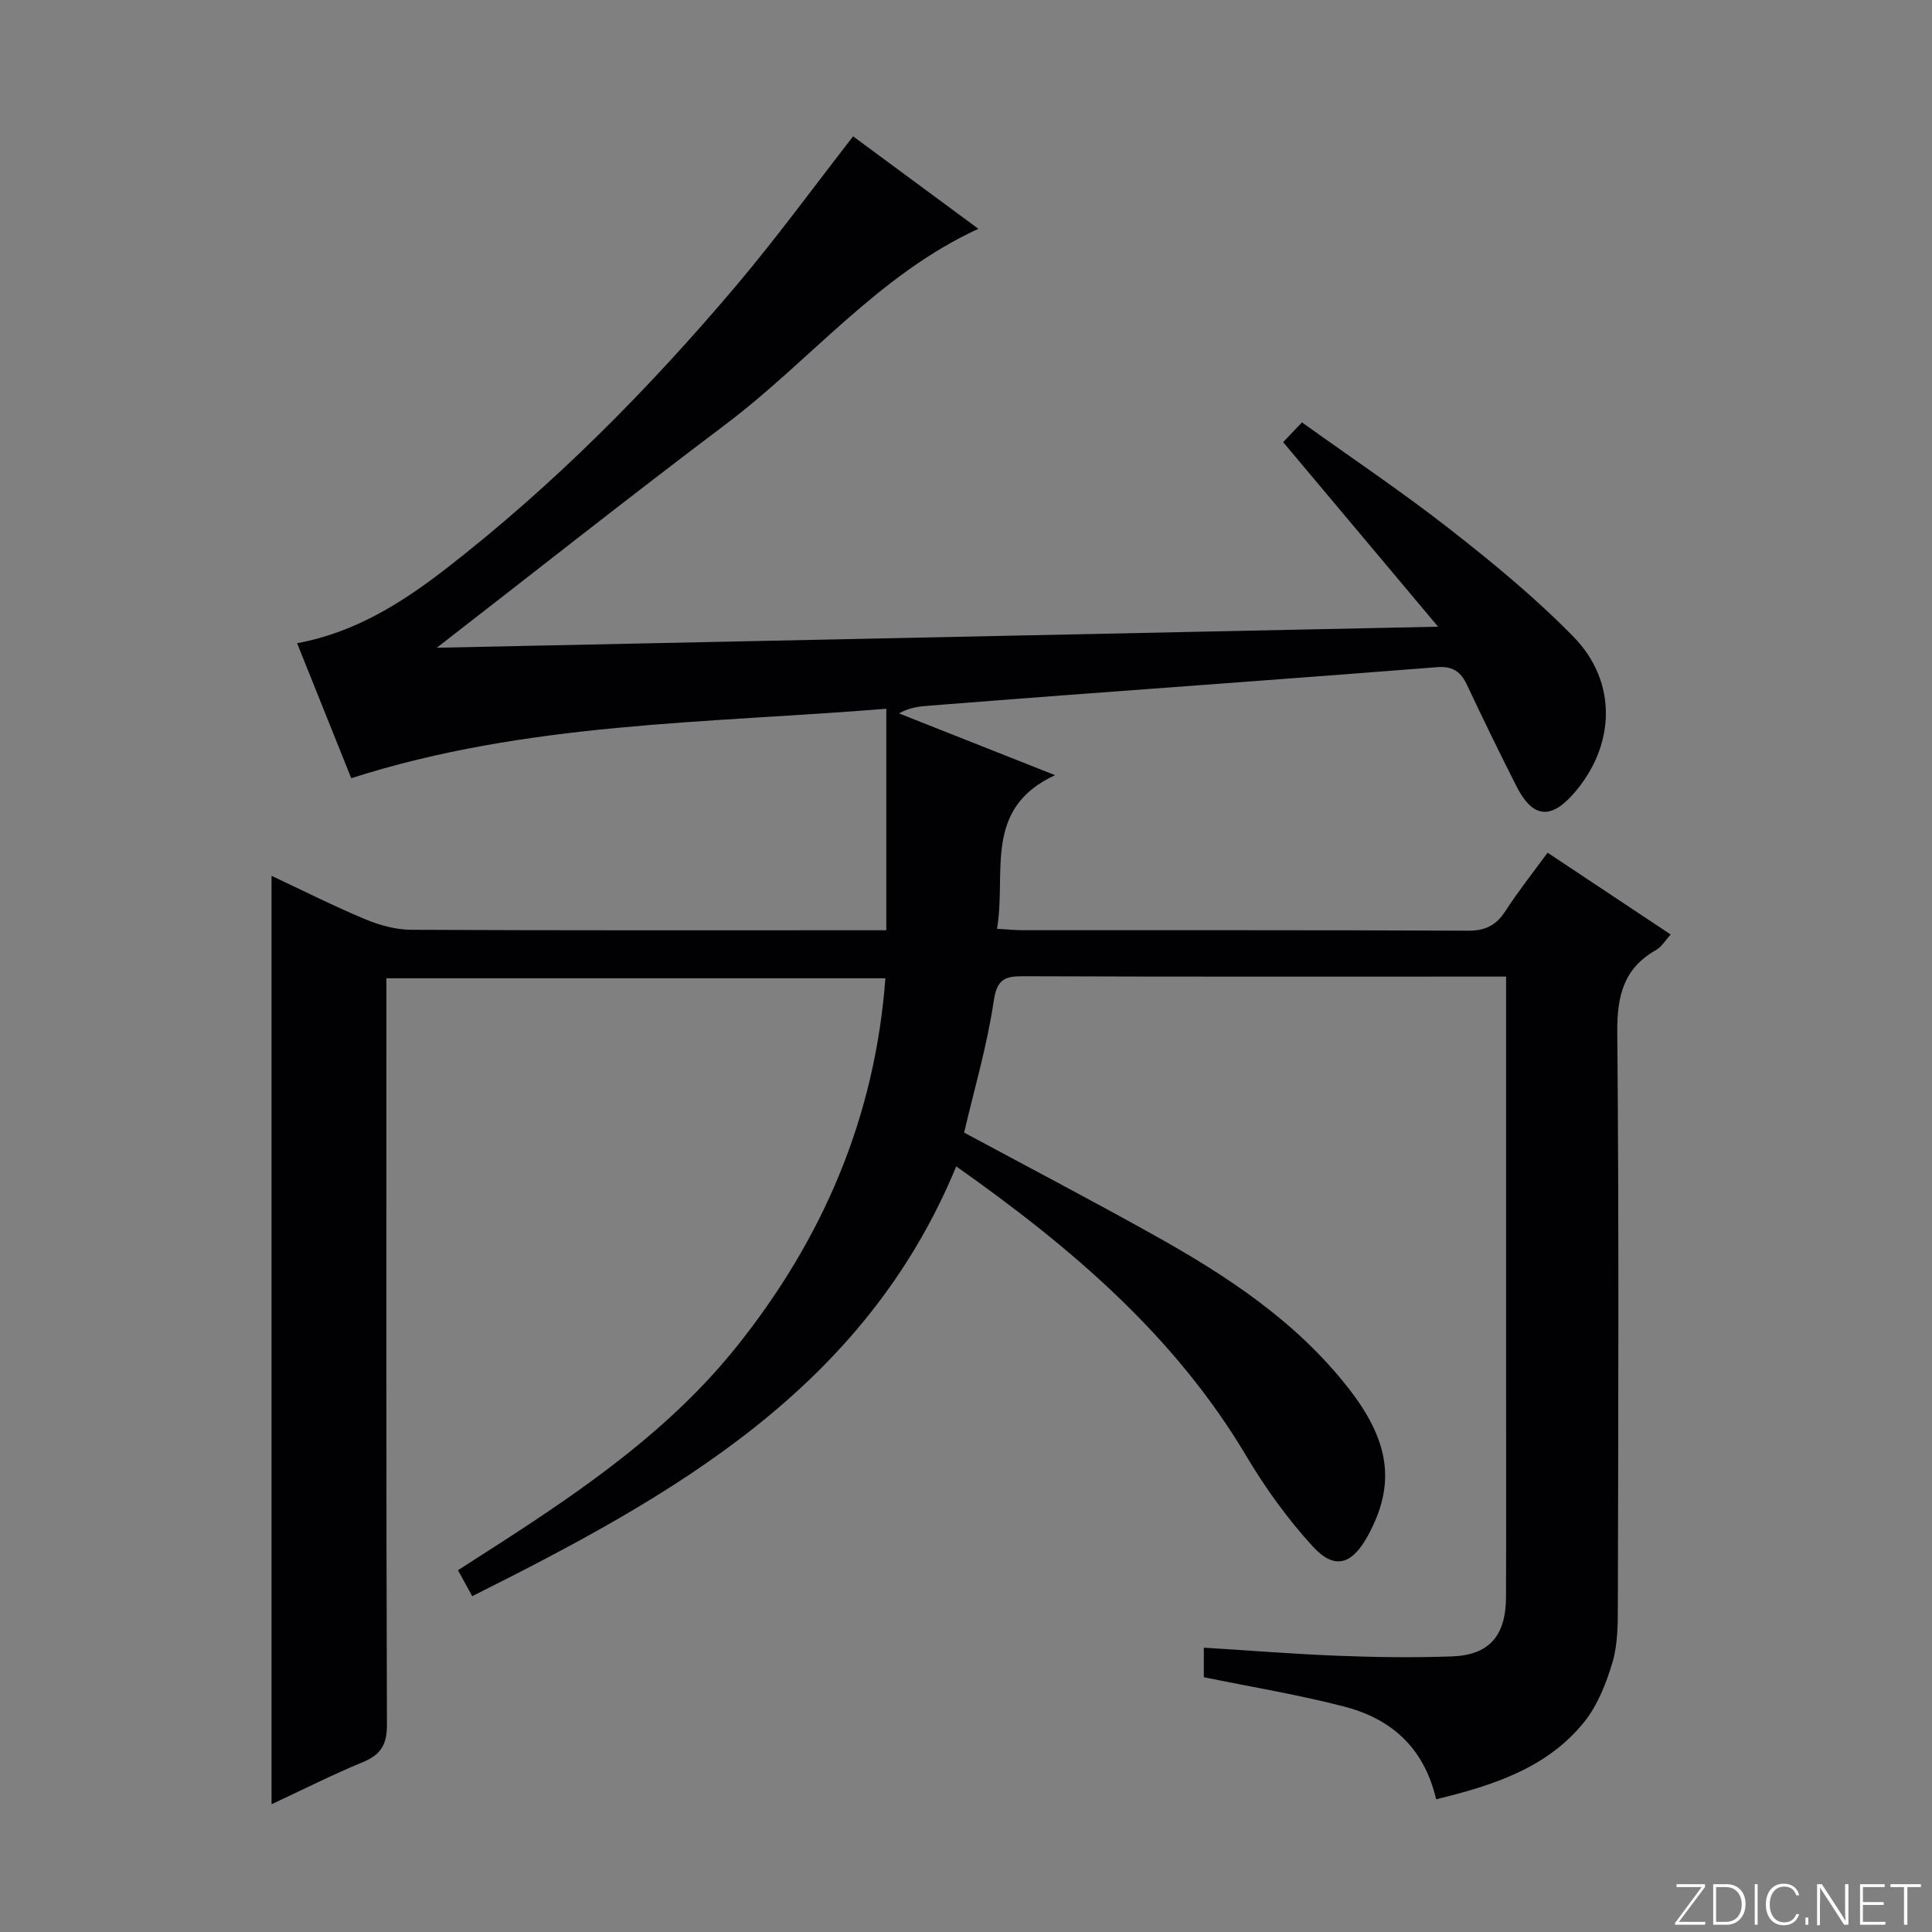 <svg enable-background="new 0 0 400 400" viewBox="0 0 400 400" xmlns="http://www.w3.org/2000/svg"><rect x="0" y="0" width="400" height="400" fill="#808080" stroke="none"/><g fill="#fbfcfa"><path d="m346.9 398 5.4-7.3h-5.2v-.6h5.9v.6l-5.4 7.2h5.5l-.1.6h-6.2v-.5z"/><path d="m354.7 390.1h2.8c2.3 0 3.9 1.6 3.9 4.1s-1.6 4.3-3.9 4.3h-2.8zm.6 7.8h2c2.2 0 3.3-1.6 3.3-3.6 0-1.8-1-3.6-3.3-3.6h-2z"/><path d="m363.9 390.1v8.4h-.6v-8.4z"/><path d="m372.5 396.3c-.4 1.3-1.4 2.3-3.2 2.3-2.4 0-3.7-1.9-3.7-4.3 0-2.3 1.2-4.3 3.7-4.3 1.8 0 2.9 1 3.2 2.4h-.6c-.4-1.1-1.1-1.8-2.5-1.8-2.1 0-3 1.9-3 3.7s.9 3.7 3 3.7c1.4 0 2.1-.7 2.5-1.7z"/><path d="m373.8 398.5v-1.5h.6v1.5z"/><path d="m376.2 398.5v-8.4h1c1.3 2 4.4 6.7 4.9 7.6-.1-1.2-.1-2.4-.1-3.8v-3.8h.7v8.4h-.9c-1.2-1.9-4.4-6.8-5-7.7.1 1.1 0 2.3 0 3.9v3.9h-.6z"/><path d="m390 394.4h-4.3v3.5h4.7l-.1.6h-5.2v-8.4h5.1v.6h-4.5v3.1h4.3v.7z"/><path d="m394.2 390.7h-2.8v-.6h6.3v.6h-2.8v7.8h-.7z"/></g><path d="m297.34 372.52c-2.58-10.96-9.55-16.76-19.17-19.23-9.44-2.43-19.09-4.03-28.93-6.04 0-1.71 0-3.79 0-6.12 9.51.59 18.74 1.33 28 1.69 7.79.3 15.6.4 23.38.12 7.68-.27 11.15-4.26 11.18-12.23.06-14.5.02-29 .02-43.5 0-26.33 0-52.66 0-78.99 0-1.79 0-3.58 0-6.03-2.28 0-4.06 0-5.83 0-31.33 0-62.66.05-93.99-.07-3.88-.02-5.58.5-6.26 5.13-1.34 9.13-3.99 18.07-6.13 27.24 13.07 7.04 26.32 13.97 39.37 21.26 15.02 8.39 29.31 17.75 40.14 31.58 8.62 11 9.97 19.96 4.02 30.74-3.25 5.89-6.85 7.01-11.33 2.12-5.23-5.71-9.86-12.14-13.82-18.81-14.83-24.92-36.22-43.1-60.01-59.89-19.02 46.08-58.74 68.22-100.21 88.98-1.02-1.87-1.87-3.41-2.95-5.37 2.97-1.9 5.87-3.76 8.76-5.63 17.95-11.6 35.43-23.79 48.95-40.69 17.76-22.22 28.62-47.28 30.78-76.24-34.39 0-68.6 0-103.31 0v6.07c0 49.5-.06 98.99.11 148.49.01 4.18-1.32 6.22-5.03 7.75-6.25 2.58-12.3 5.64-18.86 8.7 0-64.26 0-127.88 0-192.22 6.53 3.06 12.84 6.25 19.35 8.97 2.97 1.24 6.33 2.18 9.52 2.2 30.83.16 61.66.1 92.49.1h5.92c0-15.29 0-30.14 0-45.86-37.18 3.03-74.49 2.74-110.78 14.38-3.7-9.22-7.33-18.27-11.21-27.95 12.01-2.21 21.78-8.41 30.97-15.54 22.19-17.23 41.86-37.1 59.96-58.51 8.35-9.88 15.99-20.36 24.19-30.89 8.59 6.34 17.25 12.73 25.93 19.14-20.74 9.53-34.79 27.27-52.33 40.49-20.05 15.11-39.73 30.7-59.8 46.25 68.29-1.43 136.97-2.88 207.31-4.36-11.17-13.3-21.54-25.66-32.08-38.21 1.13-1.19 2.25-2.36 3.9-4.09 10.3 7.39 20.77 14.41 30.67 22.15 8.89 6.95 17.68 14.19 25.55 22.24 9.19 9.4 8.68 22.63-.02 32.52-4.74 5.39-8.47 4.96-11.78-1.55-3.53-6.96-6.95-13.98-10.27-21.04-1.29-2.74-2.98-3.88-6.15-3.64-25.85 2.03-51.7 3.91-77.56 5.84-9.28.7-18.56 1.42-27.84 2.15-1.95.15-3.9.38-6.04 1.58 10.33 4.09 20.67 8.18 32.32 12.79-15.02 6.94-10.02 20.13-12.02 31.81 2.05.11 3.78.29 5.51.29 30.66.02 61.33-.05 91.99.1 3.61.02 5.85-1.11 7.76-4.07 2.6-4.03 5.61-7.81 8.73-12.08 8.5 5.65 16.78 11.15 25.49 16.94-1.11 1.21-1.87 2.55-3.02 3.2-6.77 3.83-8.11 9.59-8.04 17.07.36 39.49.2 78.99.12 118.49-.01 3.97 0 8.13-1.1 11.88-1.29 4.37-3.09 8.94-5.9 12.44-7.7 9.52-18.8 13.08-30.62 15.96z" fill="#010103"/></svg>